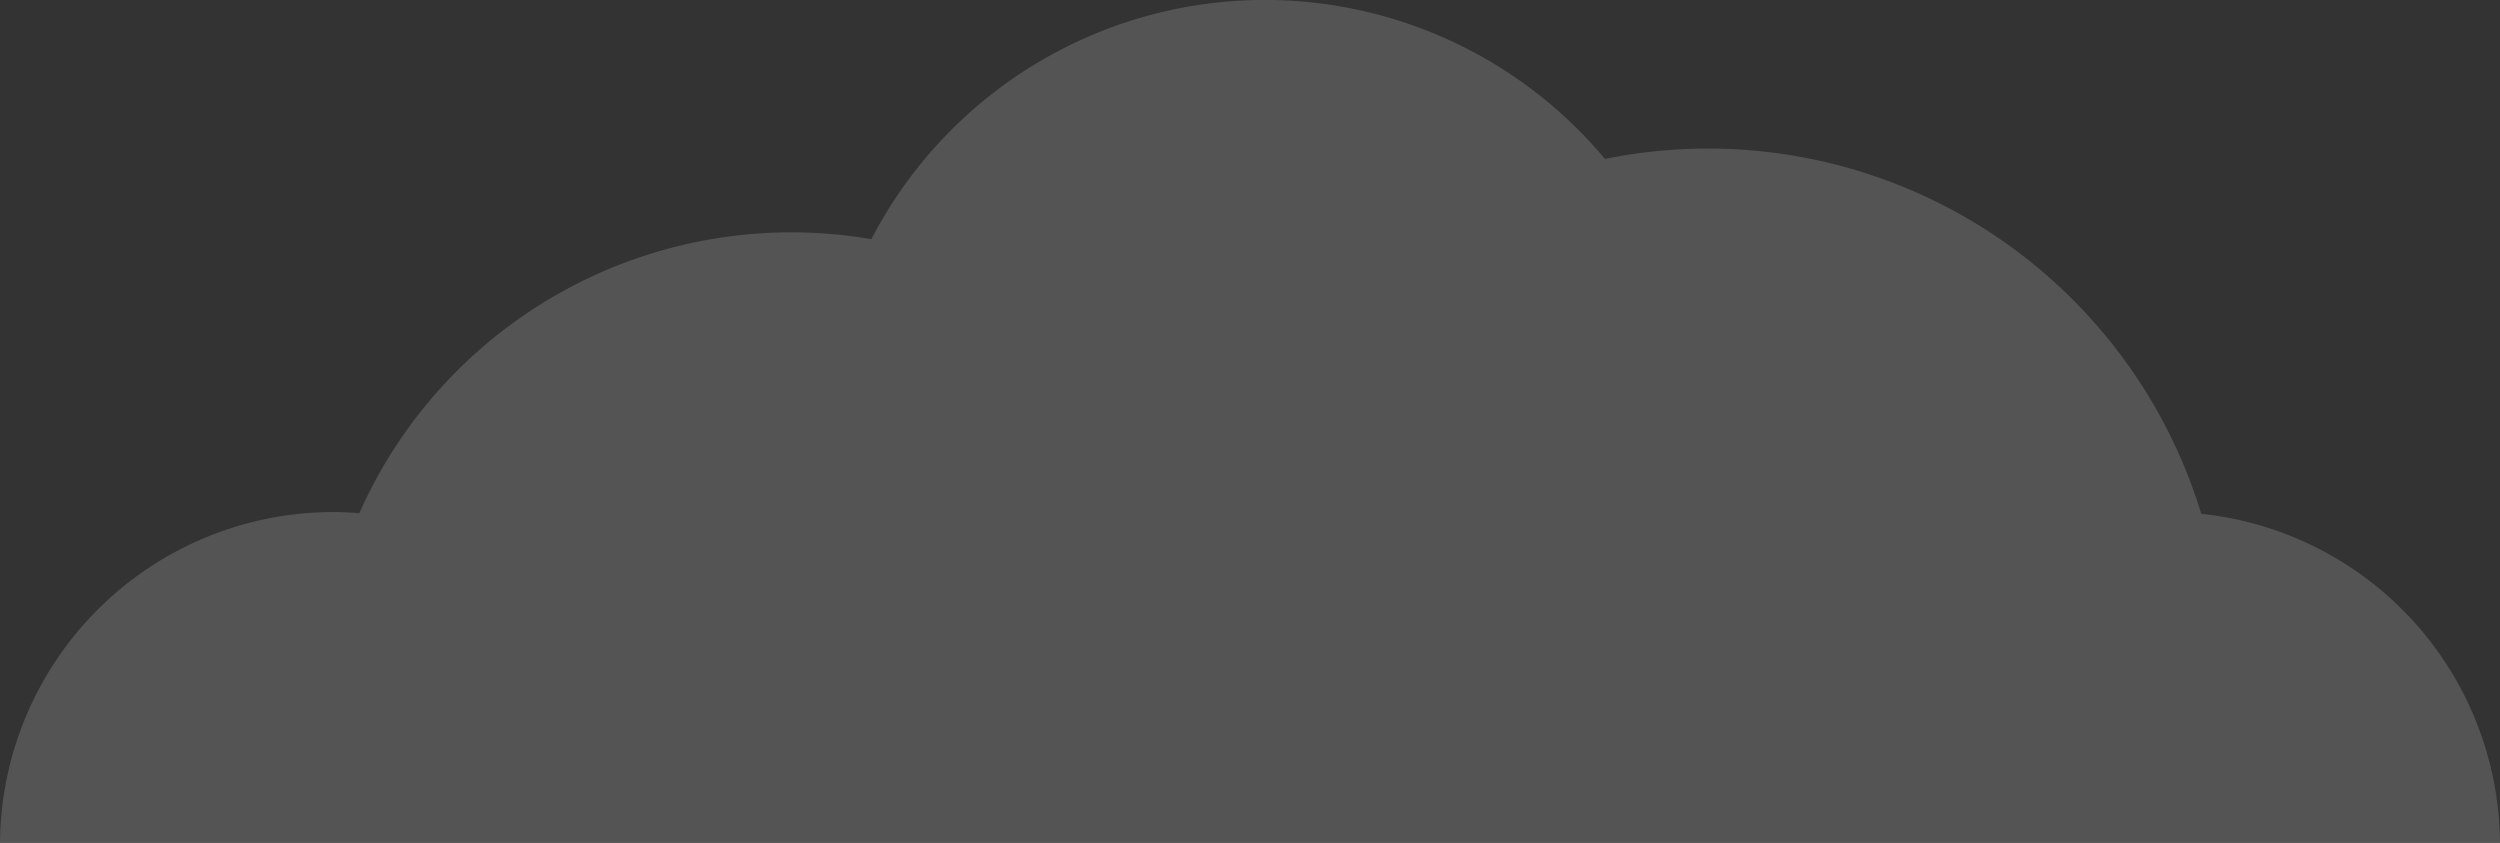 <svg xmlns="http://www.w3.org/2000/svg" width="280.313" height="94.512" viewBox="0 0 280.313 94.512">
  <rect x="0" y="0" width="280.313" height="94.512" fill="#333333" stroke="none"/>
  <defs>
    <style>
      .cls-1 {
        fill: #fff;
        opacity: 0.161;
      }
    </style>
  </defs>
  <path id="Path_1014" data-name="Path 1014" class="cls-1" d="M1285.308,549.559a37.378,37.378,0,0,0-33.495-36.9,57.777,57.777,0,0,0-55.269-40.953,58.469,58.469,0,0,0-11.592,1.159,49.7,49.7,0,0,0-82.253,9,53,53,0,0,0-57.415,30.721c-.962-.076-1.931-.124-2.91-.124a37.378,37.378,0,0,0-37.379,37.1Z" transform="translate(-1004.996 -455.047)"/>
</svg>
